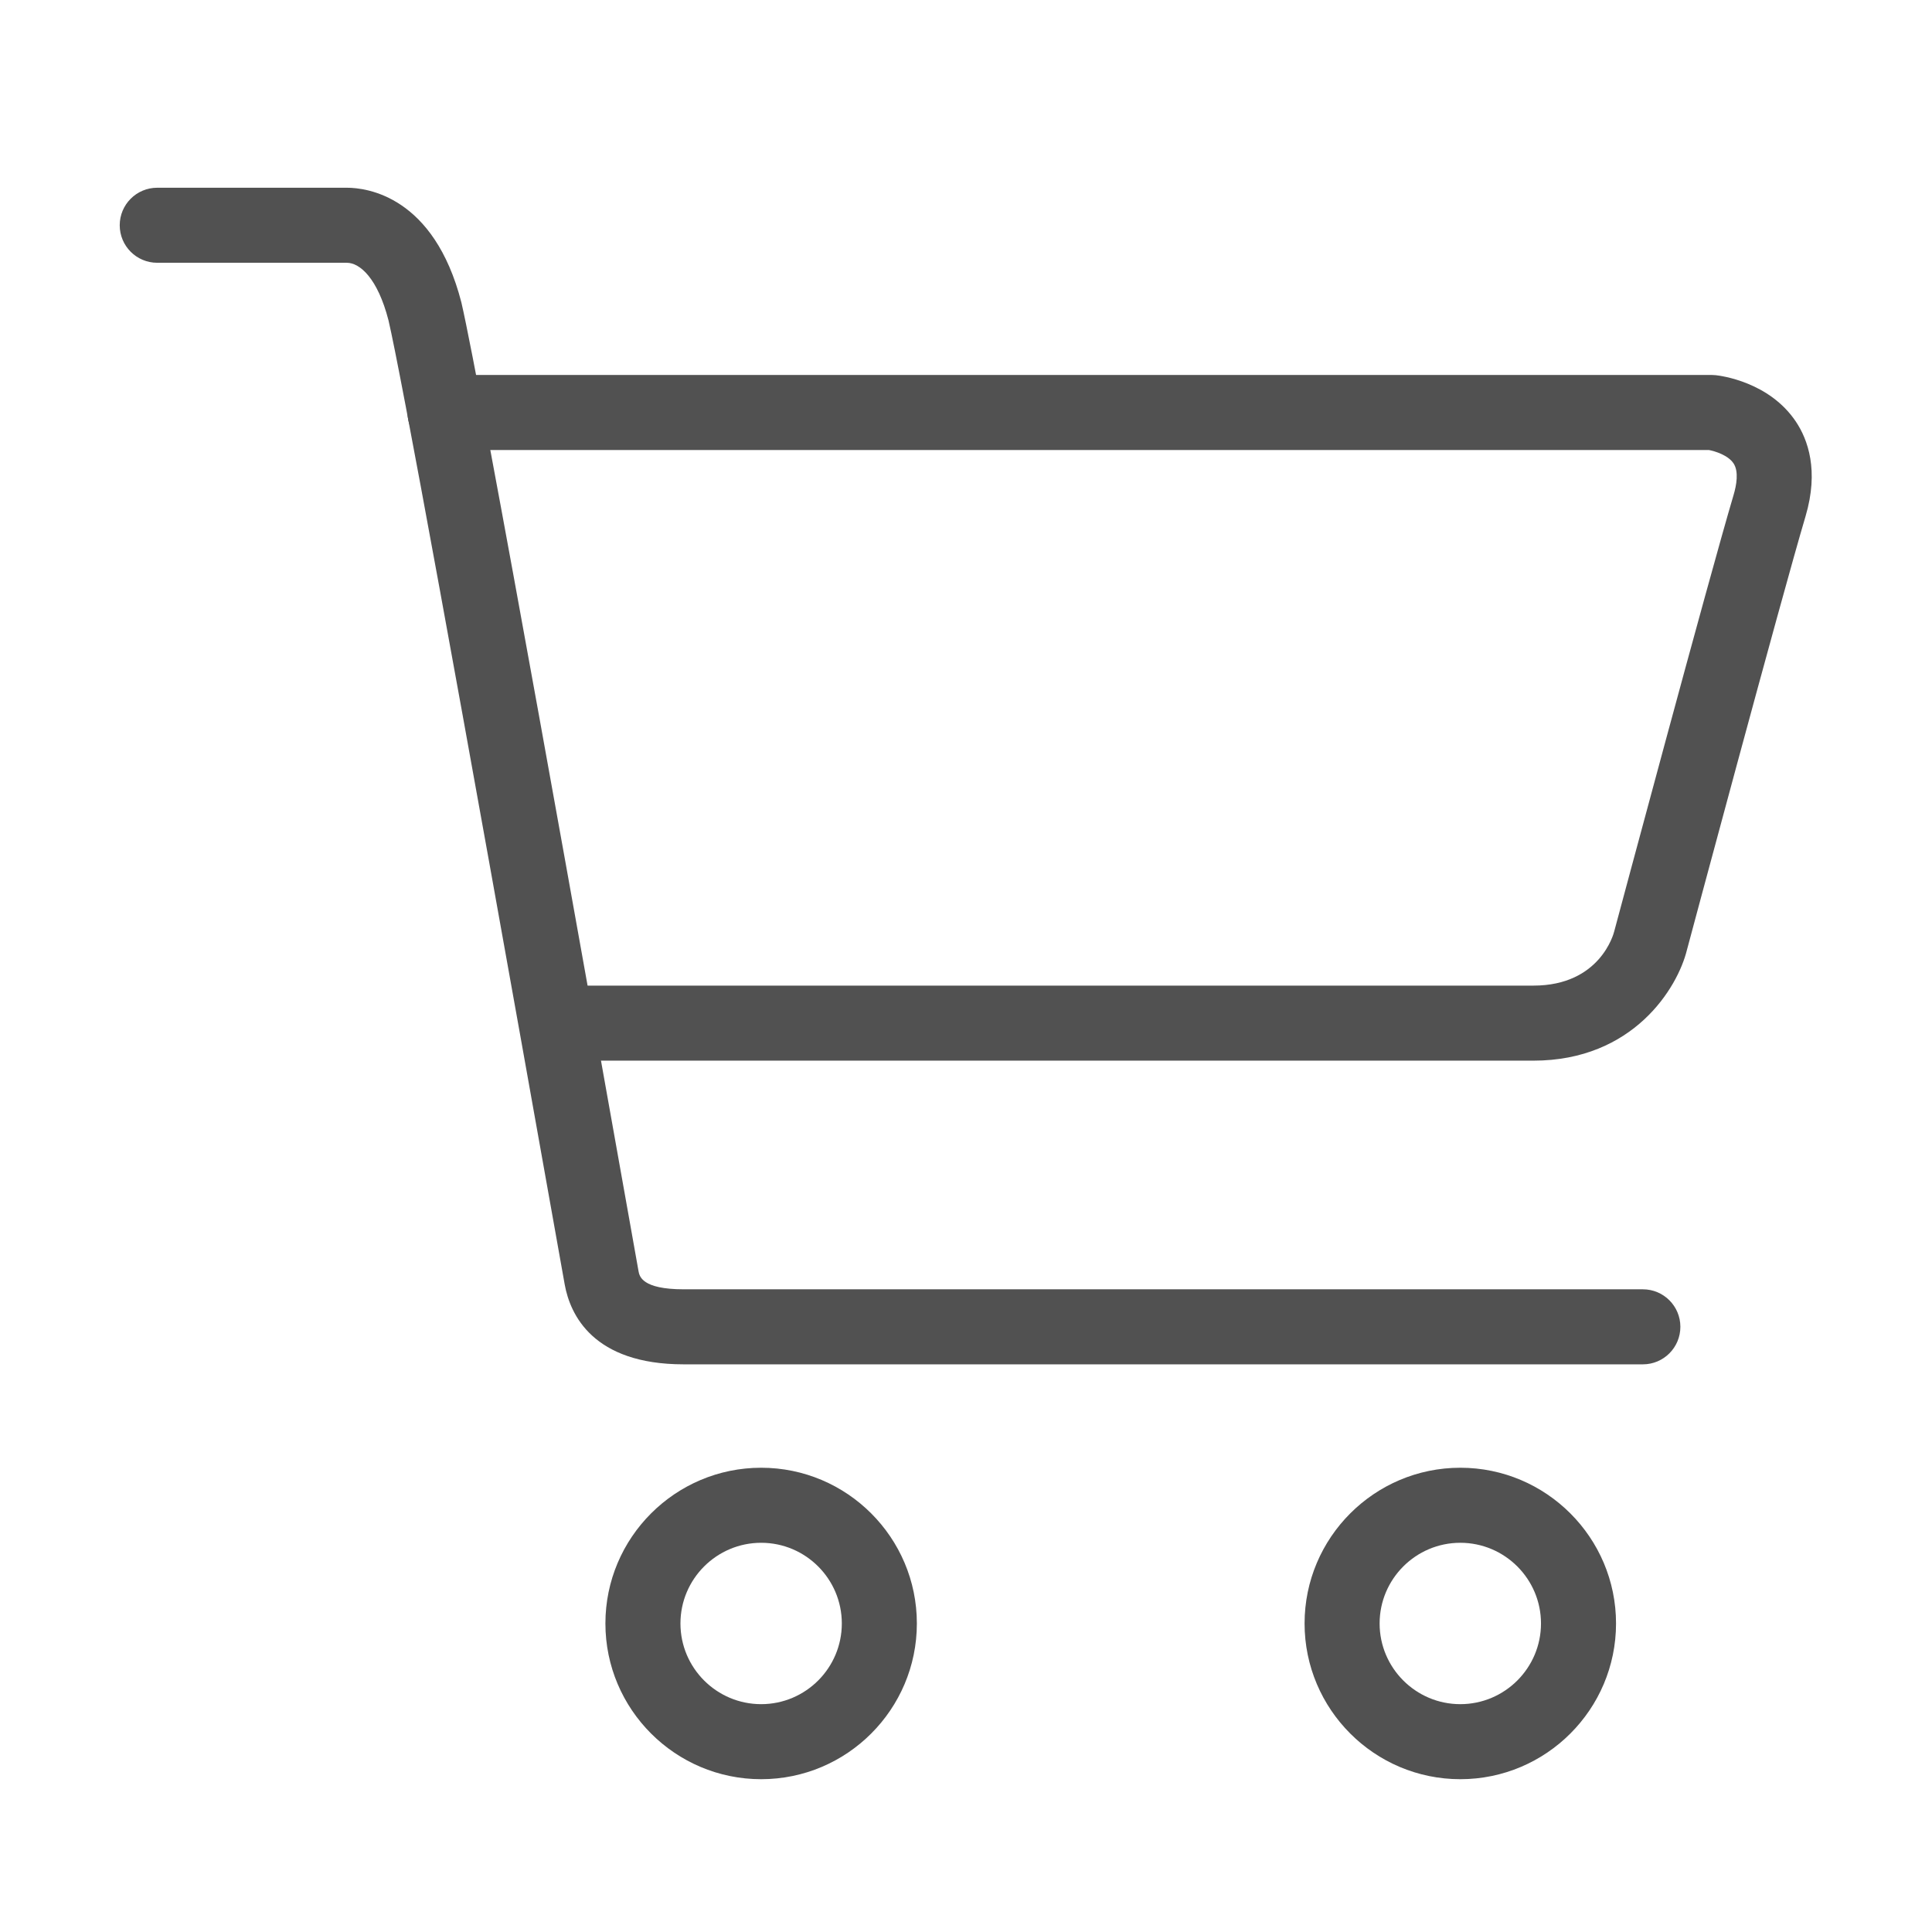 <?xml version="1.0" standalone="no"?><!DOCTYPE svg PUBLIC "-//W3C//DTD SVG 1.1//EN" "http://www.w3.org/Graphics/SVG/1.1/DTD/svg11.dtd"><svg t="1502800609352" class="icon" style="" viewBox="0 0 1024 1024" version="1.1" xmlns="http://www.w3.org/2000/svg" p-id="1013" xmlns:xlink="http://www.w3.org/1999/xlink" width="16" height="16"><defs><style type="text/css"></style></defs><path d="M870.747 723.128h-508.365c-48.185 0-60.186-26.462-63.060-42.232l-4.972-27.867c-52.106-292.48-81.859-455.072-88.443-483.263-5.768-22.364-15.207-30.491-22.082-30.491h-100.484c-10.992 0-19.887-8.904-19.887-19.887s8.895-19.886 19.887-19.886h100.484c10.567 0 46.184 4.379 60.71 60.778 10.273 43.958 69.507 376.495 88.967 485.778l4.933 27.704c0.486 2.632 1.748 9.595 23.947 9.595h508.364c10.991 0 19.886 8.903 19.886 19.886 0 10.982-8.896 19.886-19.886 19.886z" p-id="1014" fill="#515151"></path><path d="M812.754 562.167h-513.724c-10.992 0-19.887-8.905-19.887-19.887s8.894-19.886 19.887-19.886h513.724c35.386 0 42.552-27.598 42.824-28.773 2.156-8.001 50.048-186.772 63.254-231.265 1.553-5.225 2.816-12.382 0.019-16.693-2.893-4.428-9.906-6.546-13.11-7.148h-669.868c-10.992 0-19.886-8.904-19.886-19.887s8.895-19.886 19.886-19.886h671.346c0.698 0 1.4 0.038 2.098 0.107 2.873 0.31 28.47 3.574 42.551 24.636 6.312 9.448 12.312 25.82 5.108 50.173-13.071 43.998-62.362 227.984-62.866 229.838-4.896 20.023-28.358 58.671-81.357 58.671zM403.437 943.011c-45.523 0-82.558-37.026-82.558-82.539s37.036-82.539 82.558-82.539c45.503 0 82.52 37.026 82.52 82.539s-37.017 82.539-82.52 82.539zM403.437 817.708c-23.596 0-42.785 19.188-42.785 42.764 0 23.577 19.188 42.766 42.785 42.766 23.577 0 42.745-19.189 42.745-42.766 0-23.576-19.168-42.764-42.745-42.764zM773.992 943.011c-45.504 0-82.539-37.026-82.539-82.539s37.035-82.539 82.539-82.539c45.502 0 82.539 37.026 82.539 82.539s-37.037 82.539-82.539 82.539zM773.992 817.708c-23.577 0-42.766 19.188-42.766 42.764 0 23.577 19.188 42.766 42.766 42.766 23.576 0 42.764-19.189 42.764-42.766 0-23.576-19.188-42.764-42.764-42.764z" p-id="1015" fill="#515151"></path></svg>